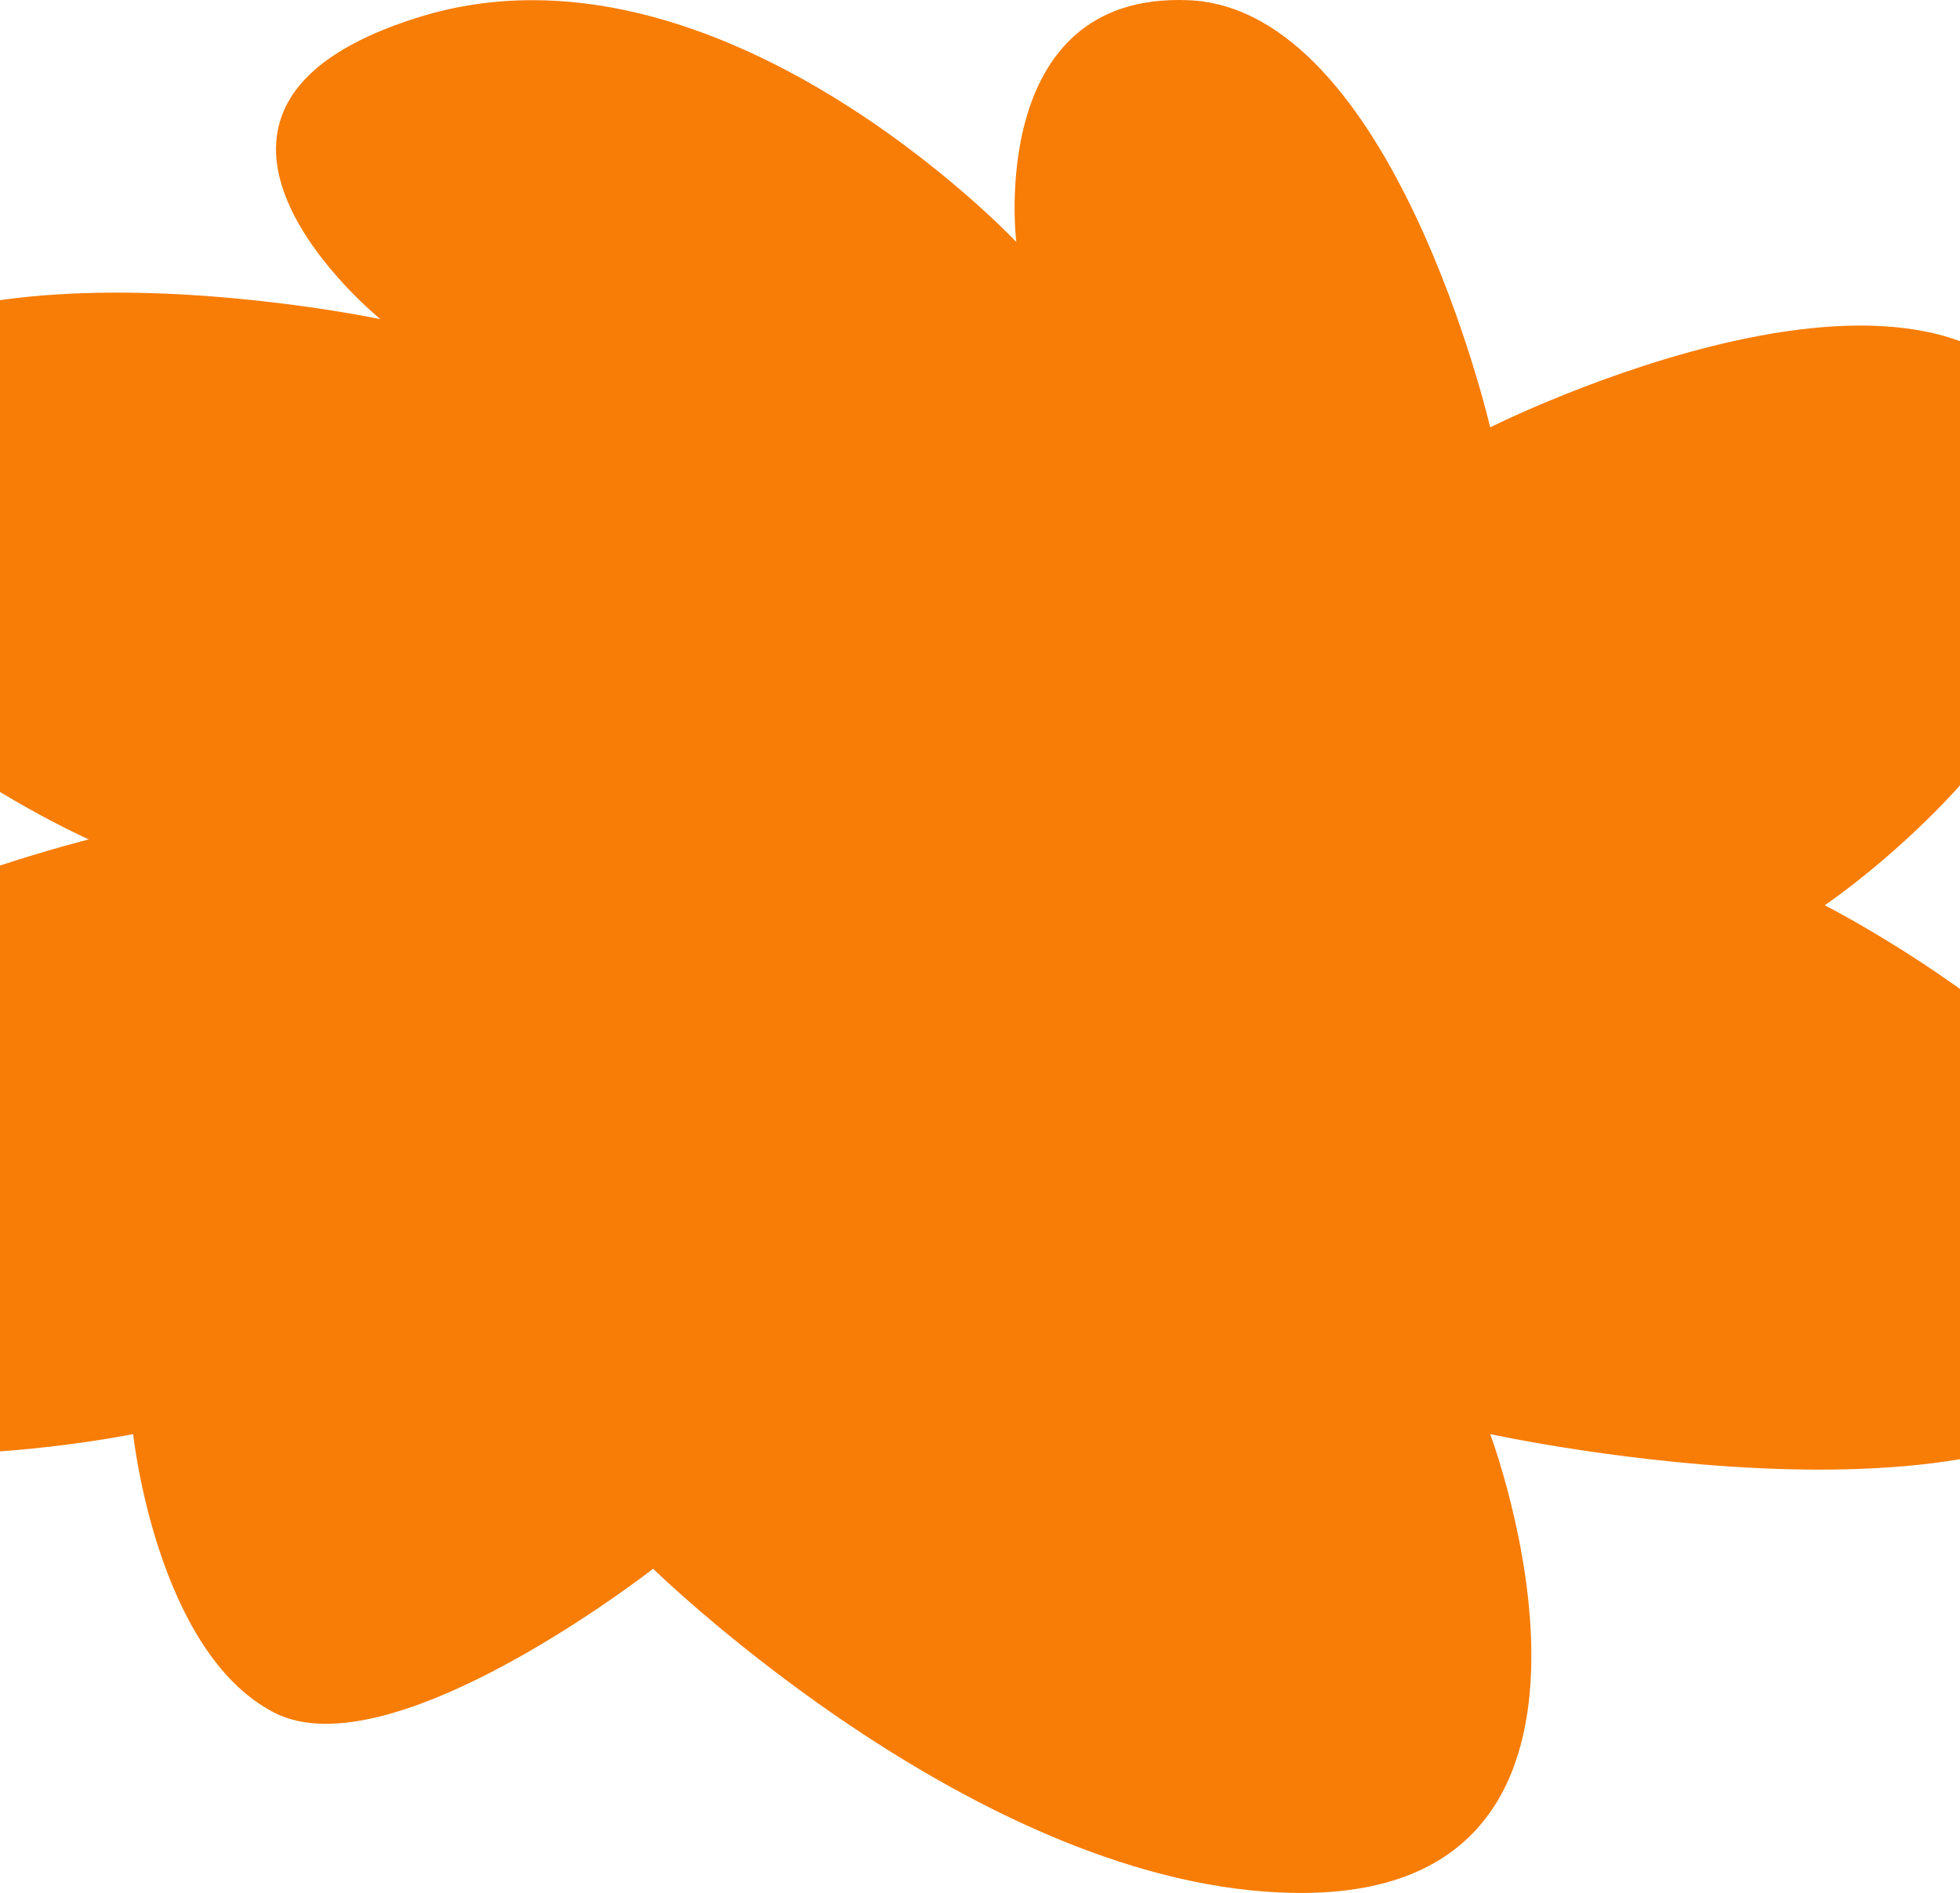 <svg width="1440" height="1391" viewBox="0 0 1440 1391" fill="none" xmlns="http://www.w3.org/2000/svg">
<path d="M-331.431 929.711C-283.835 1132.8 97.823 1053.81 97.823 1053.81C97.823 1053.81 114.771 1213.53 201.196 1258.37C287.621 1303.21 479.847 1152.76 479.847 1152.76C479.847 1152.76 729.117 1397.04 964.594 1390.89C1218.86 1383.85 1094.84 1053.81 1094.84 1053.81C1094.84 1053.81 1514.43 1145.46 1585.82 985.452C1655.96 825.44 1340.63 665.206 1340.63 665.206C1340.63 665.206 1588.34 498.65 1513.19 320.175C1438.04 141.7 1094.84 314.021 1094.84 314.021C1094.84 314.021 1023.45 6.306 873.143 0.151C724.091 -6.003 746.637 177.747 746.637 177.747C746.637 177.747 527.444 -55.237 308.25 12.46C89.056 80.157 279.493 234.531 279.493 234.531C279.493 234.531 -101.17 154.009 -165.05 320.175C-227.676 486.341 65.206 616.828 65.206 616.828C65.206 616.828 -379.028 726.619 -331.431 929.711Z" fill="#F77D07"/>
</svg>
